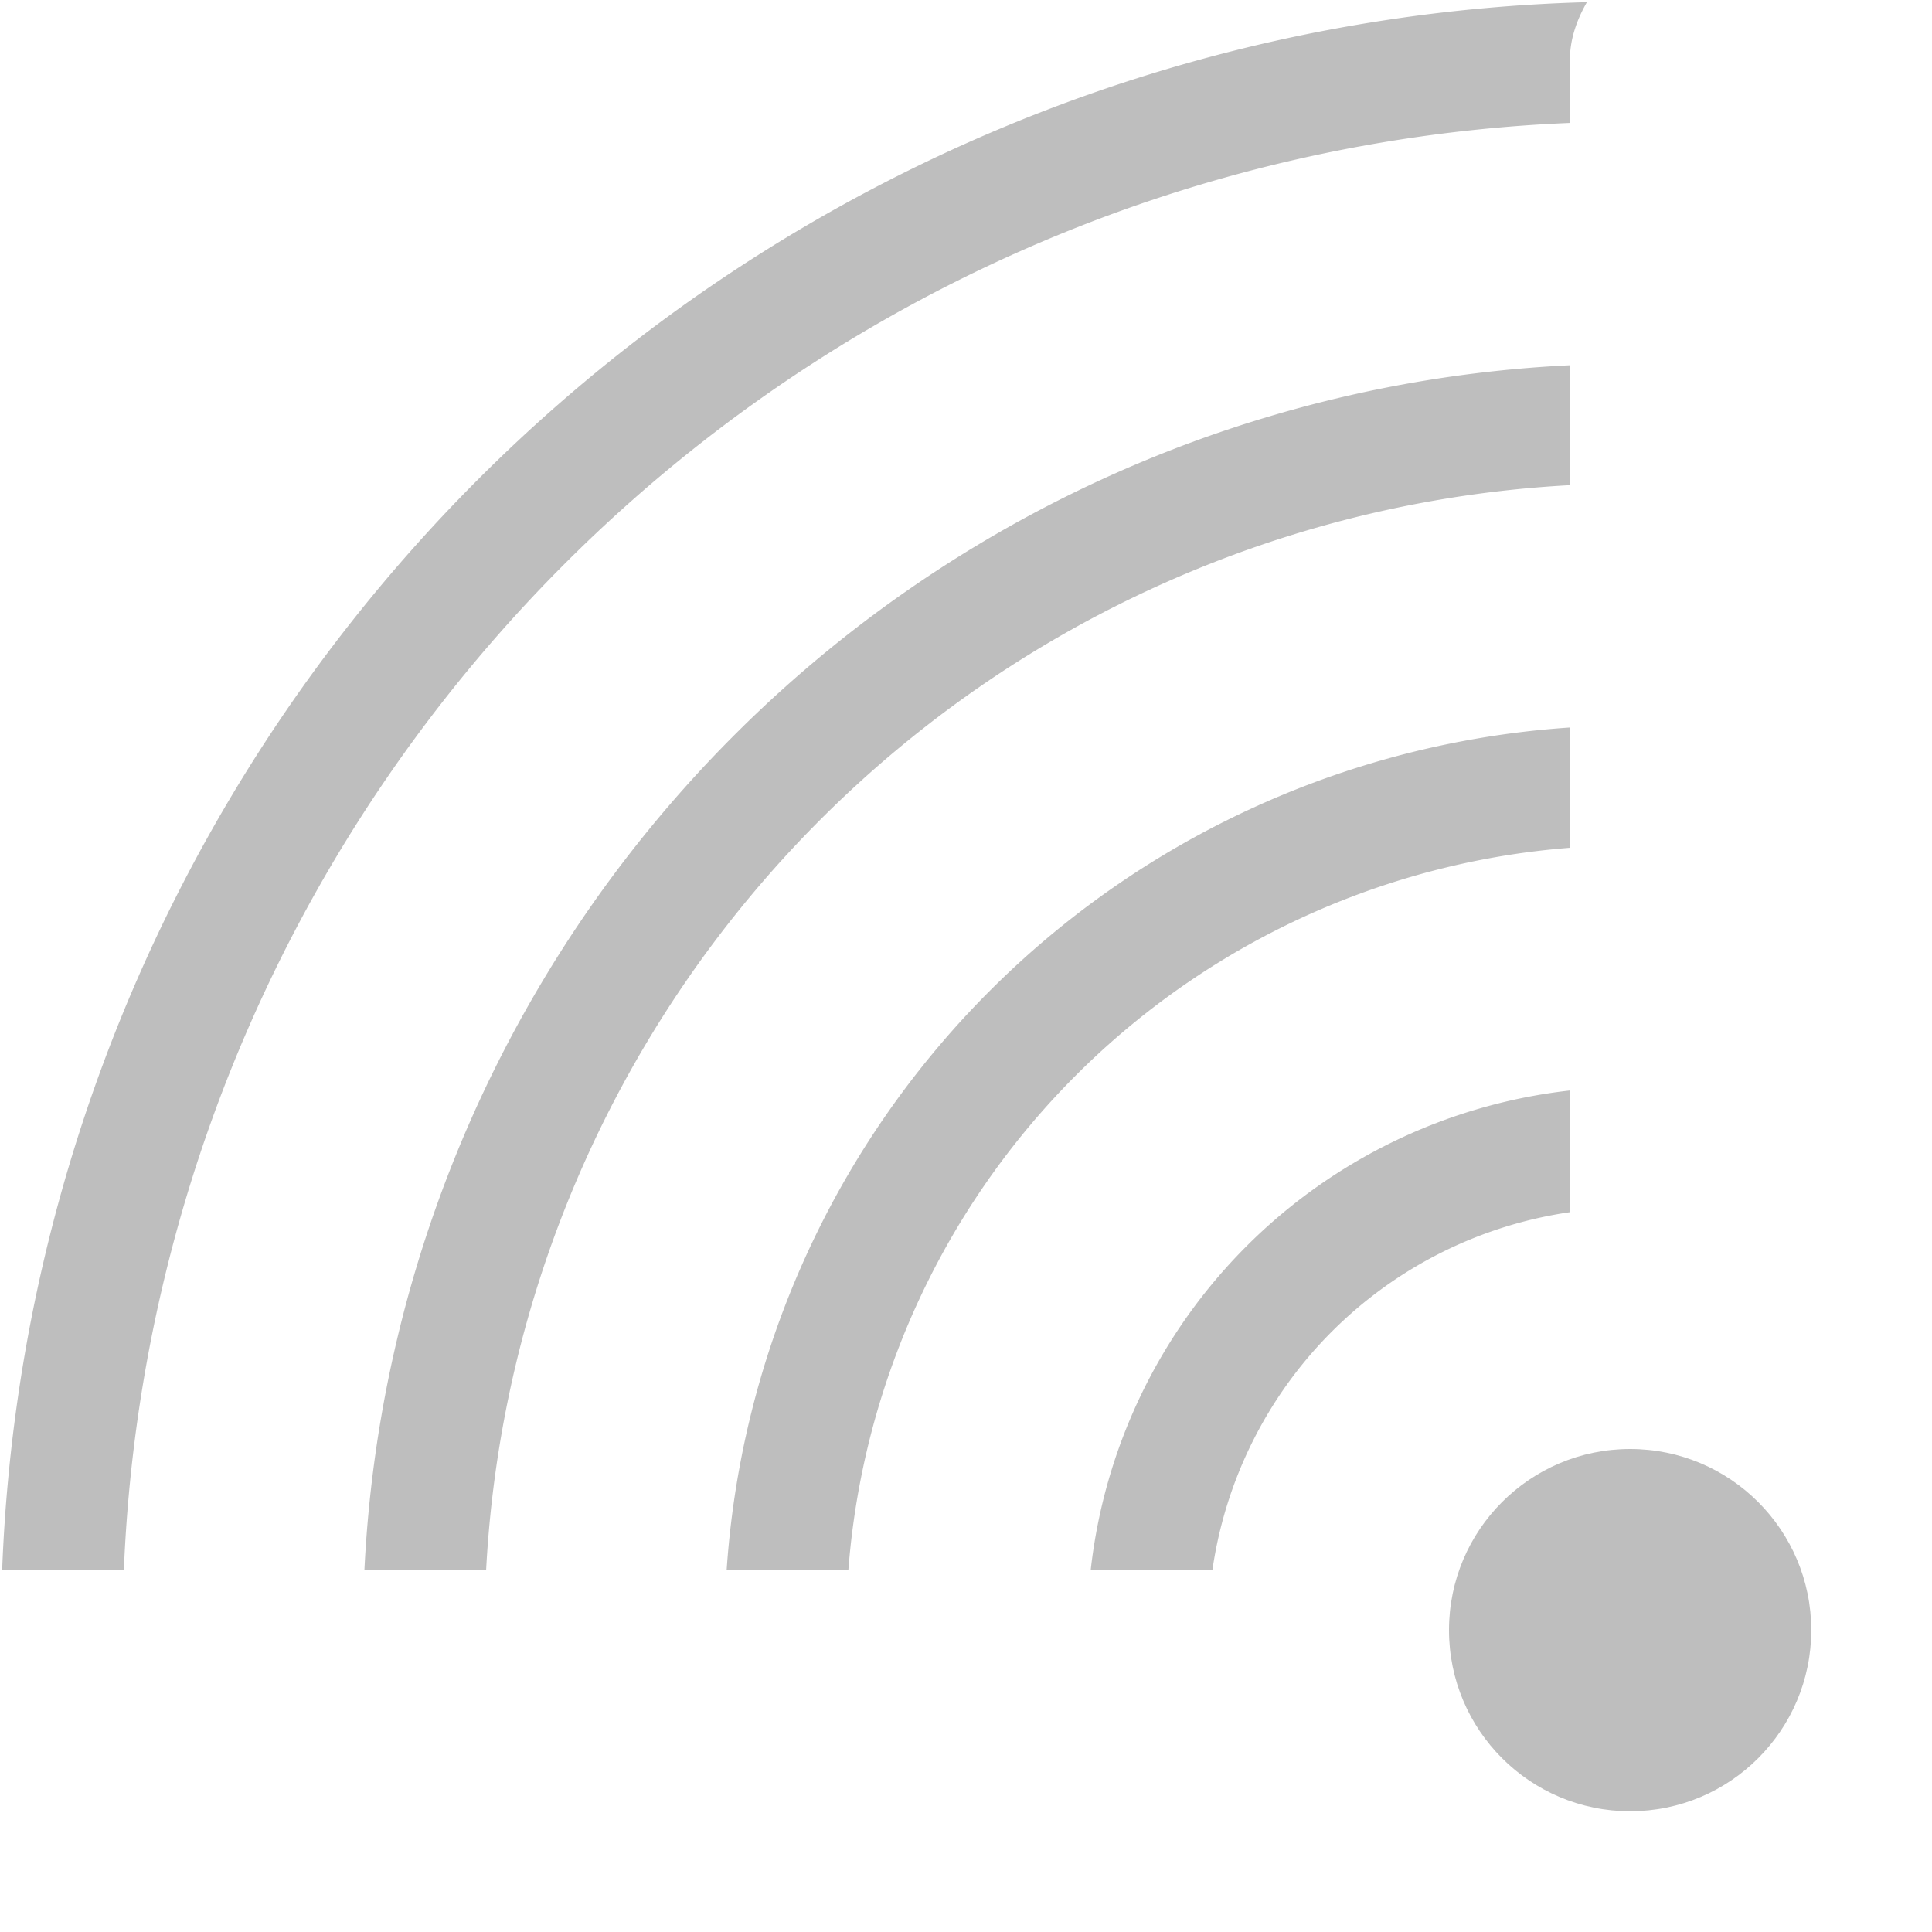 <svg height="16" width="16" xmlns="http://www.w3.org/2000/svg"><g fill="#bebebe" transform="translate(.099 .084)"><path d="m13 6.025a7.5 7.5 0 0 0 -6.982 6.975h1.008a6.5 6.5 0 0 1 5.975-5.979z" transform="translate(-.099 -.084)"/><path d="m13 9.031a4.5 4.5 0 0 0 -3.967 3.969h1.008a3.5 3.5 0 0 1 2.959-2.961z" transform="translate(-.099 -.084)"/><circle cx="13.401" cy="13.416" r="1.5"/><g transform="translate(-.099 -.084)"><path d="m13 3.025a10.5 10.5 0 0 0 -9.982 9.975h1.008a9.5 9.5 0 0 1 8.975-8.982z"/><path d="m13.141.018a13.5 13.5 0 0 0 -13.123 12.982h1.008a12.5 12.5 0 0 1 11.975-11.982v-.518c0-.179.059-.338.141-.482z"/></g></g></svg>